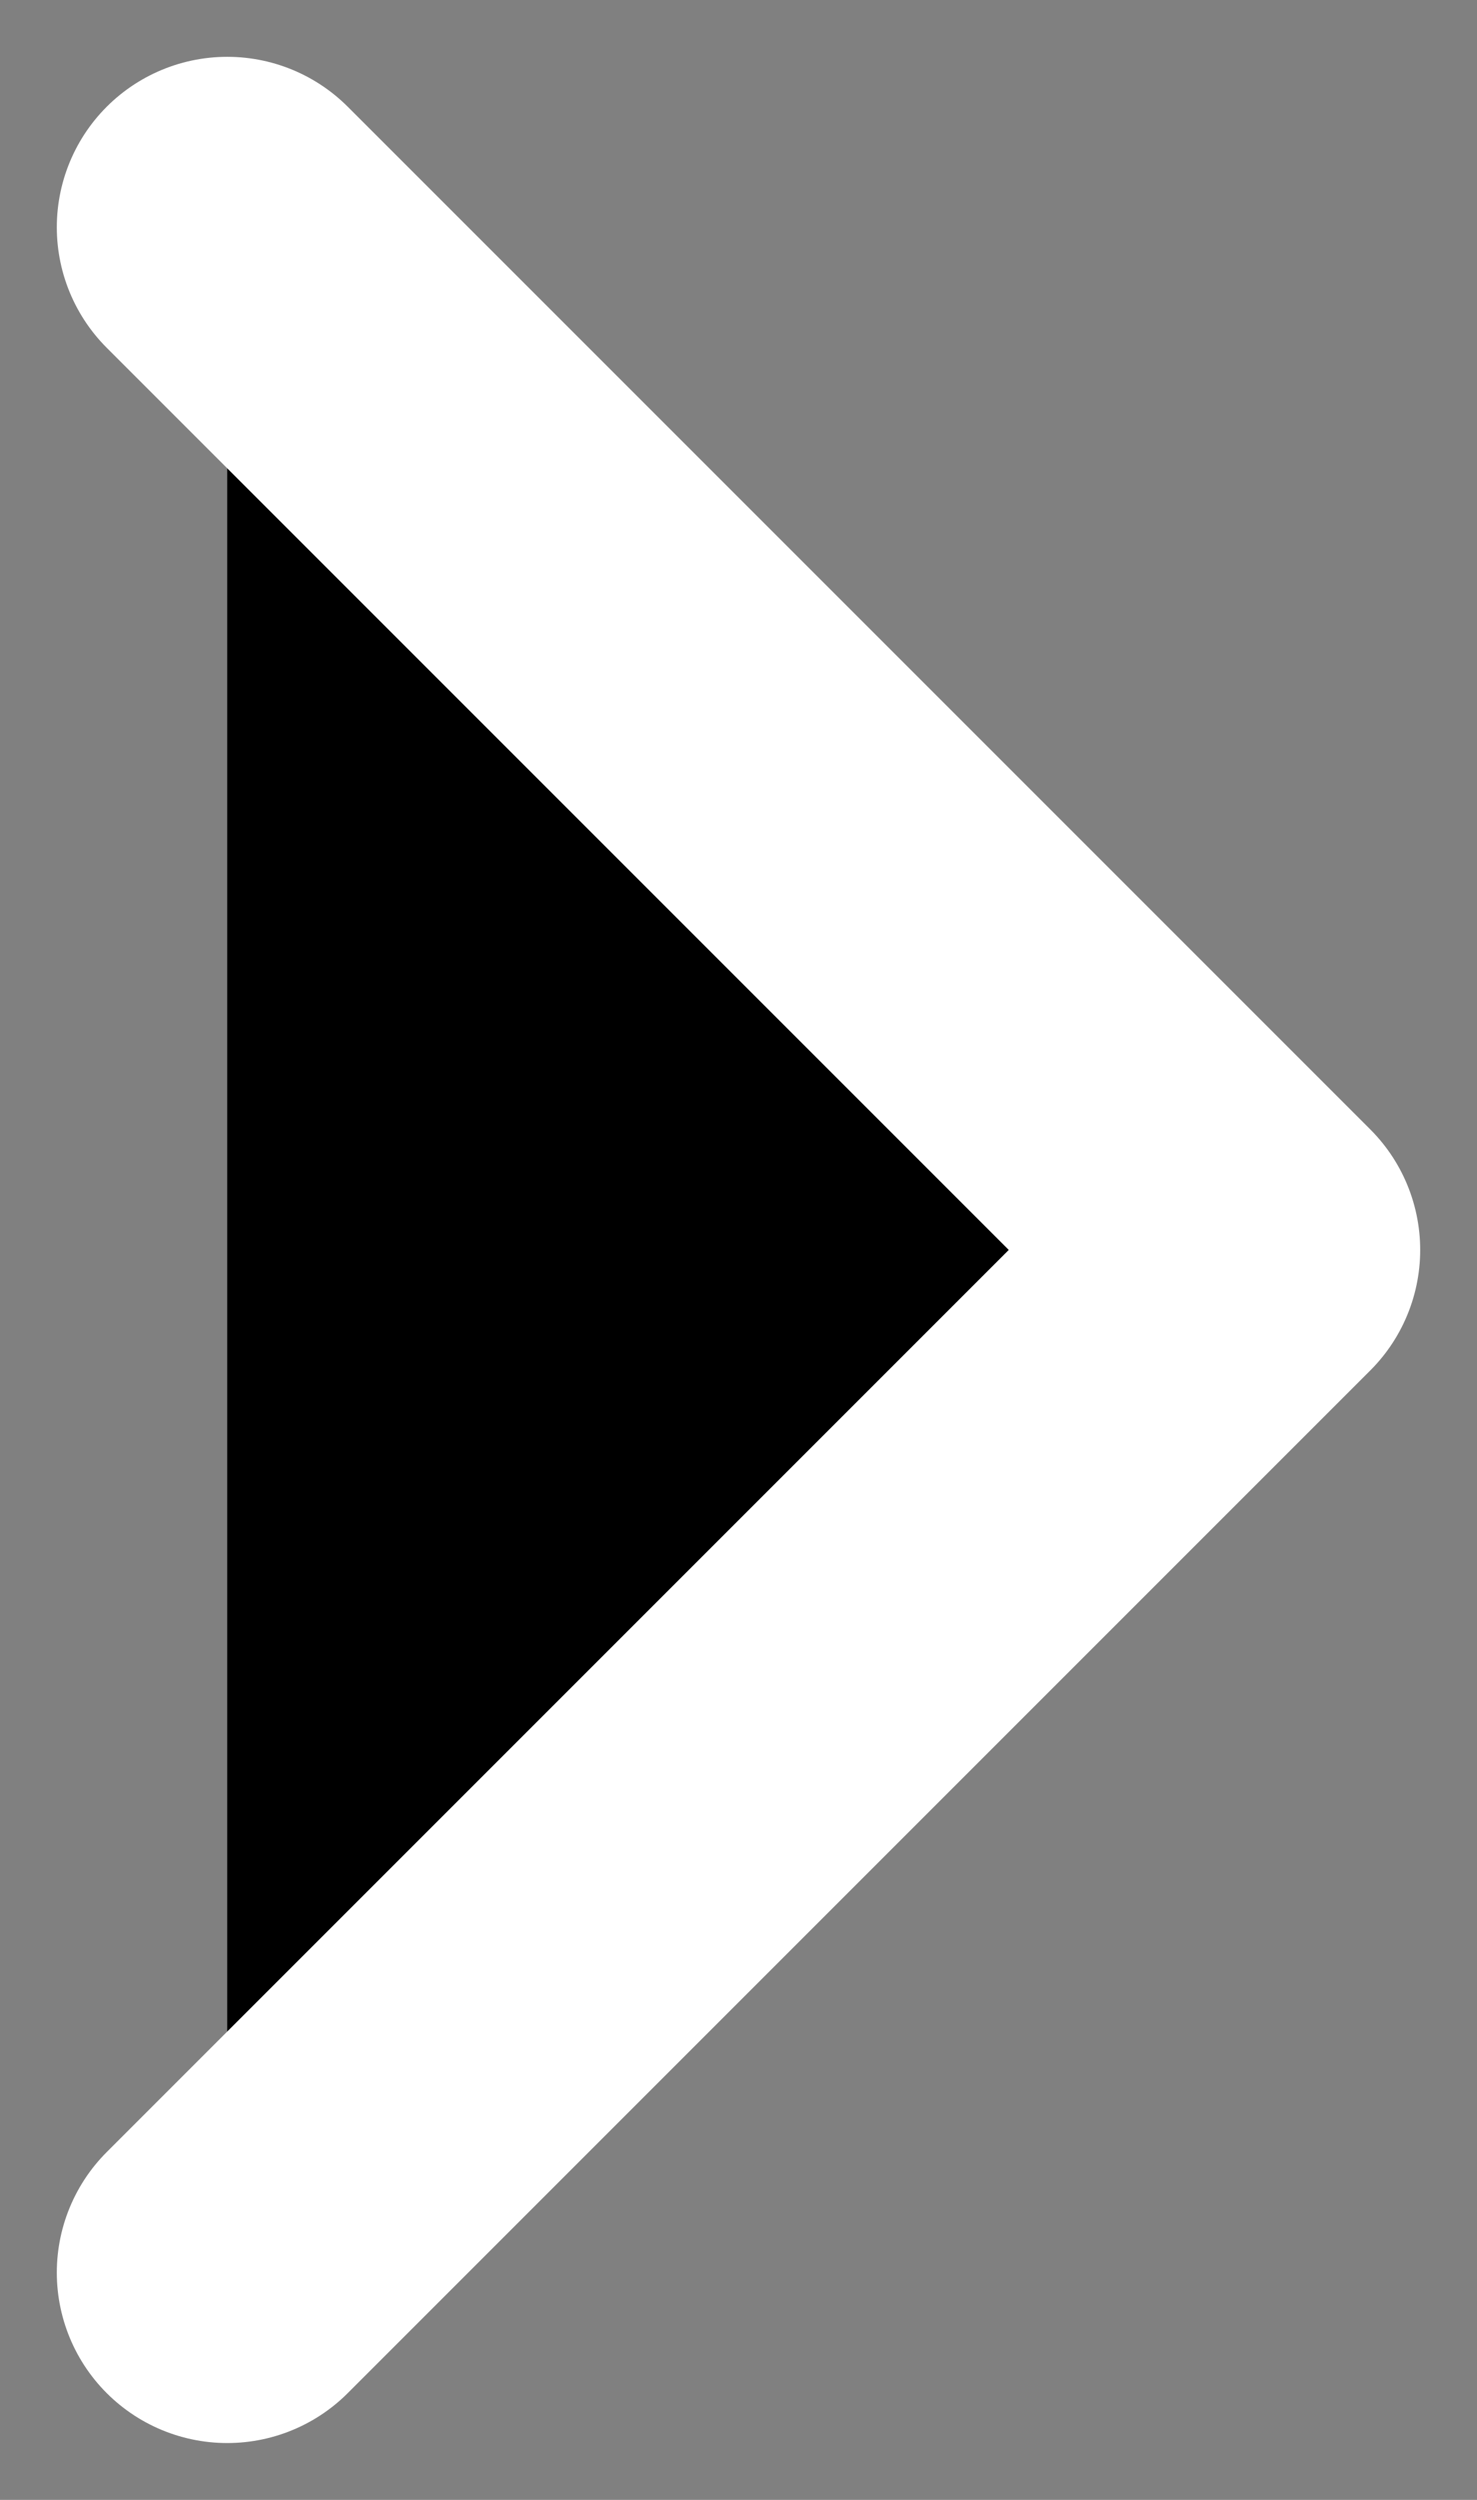 <svg width="13" height="22" viewBox="0 0 13 22" fill="none" xmlns="http://www.w3.org/2000/svg">
<rect x="0" y="0" width="13" height="22" fill="#808080" stroke="none"/>
<path d="M2 20L11 11L2 2" fill="black"/>
<path d="M2 20L11 11L2 2" stroke="white" stroke-width="3" stroke-miterlimit="10" stroke-linecap="round" stroke-linejoin="round"/>
</svg>
